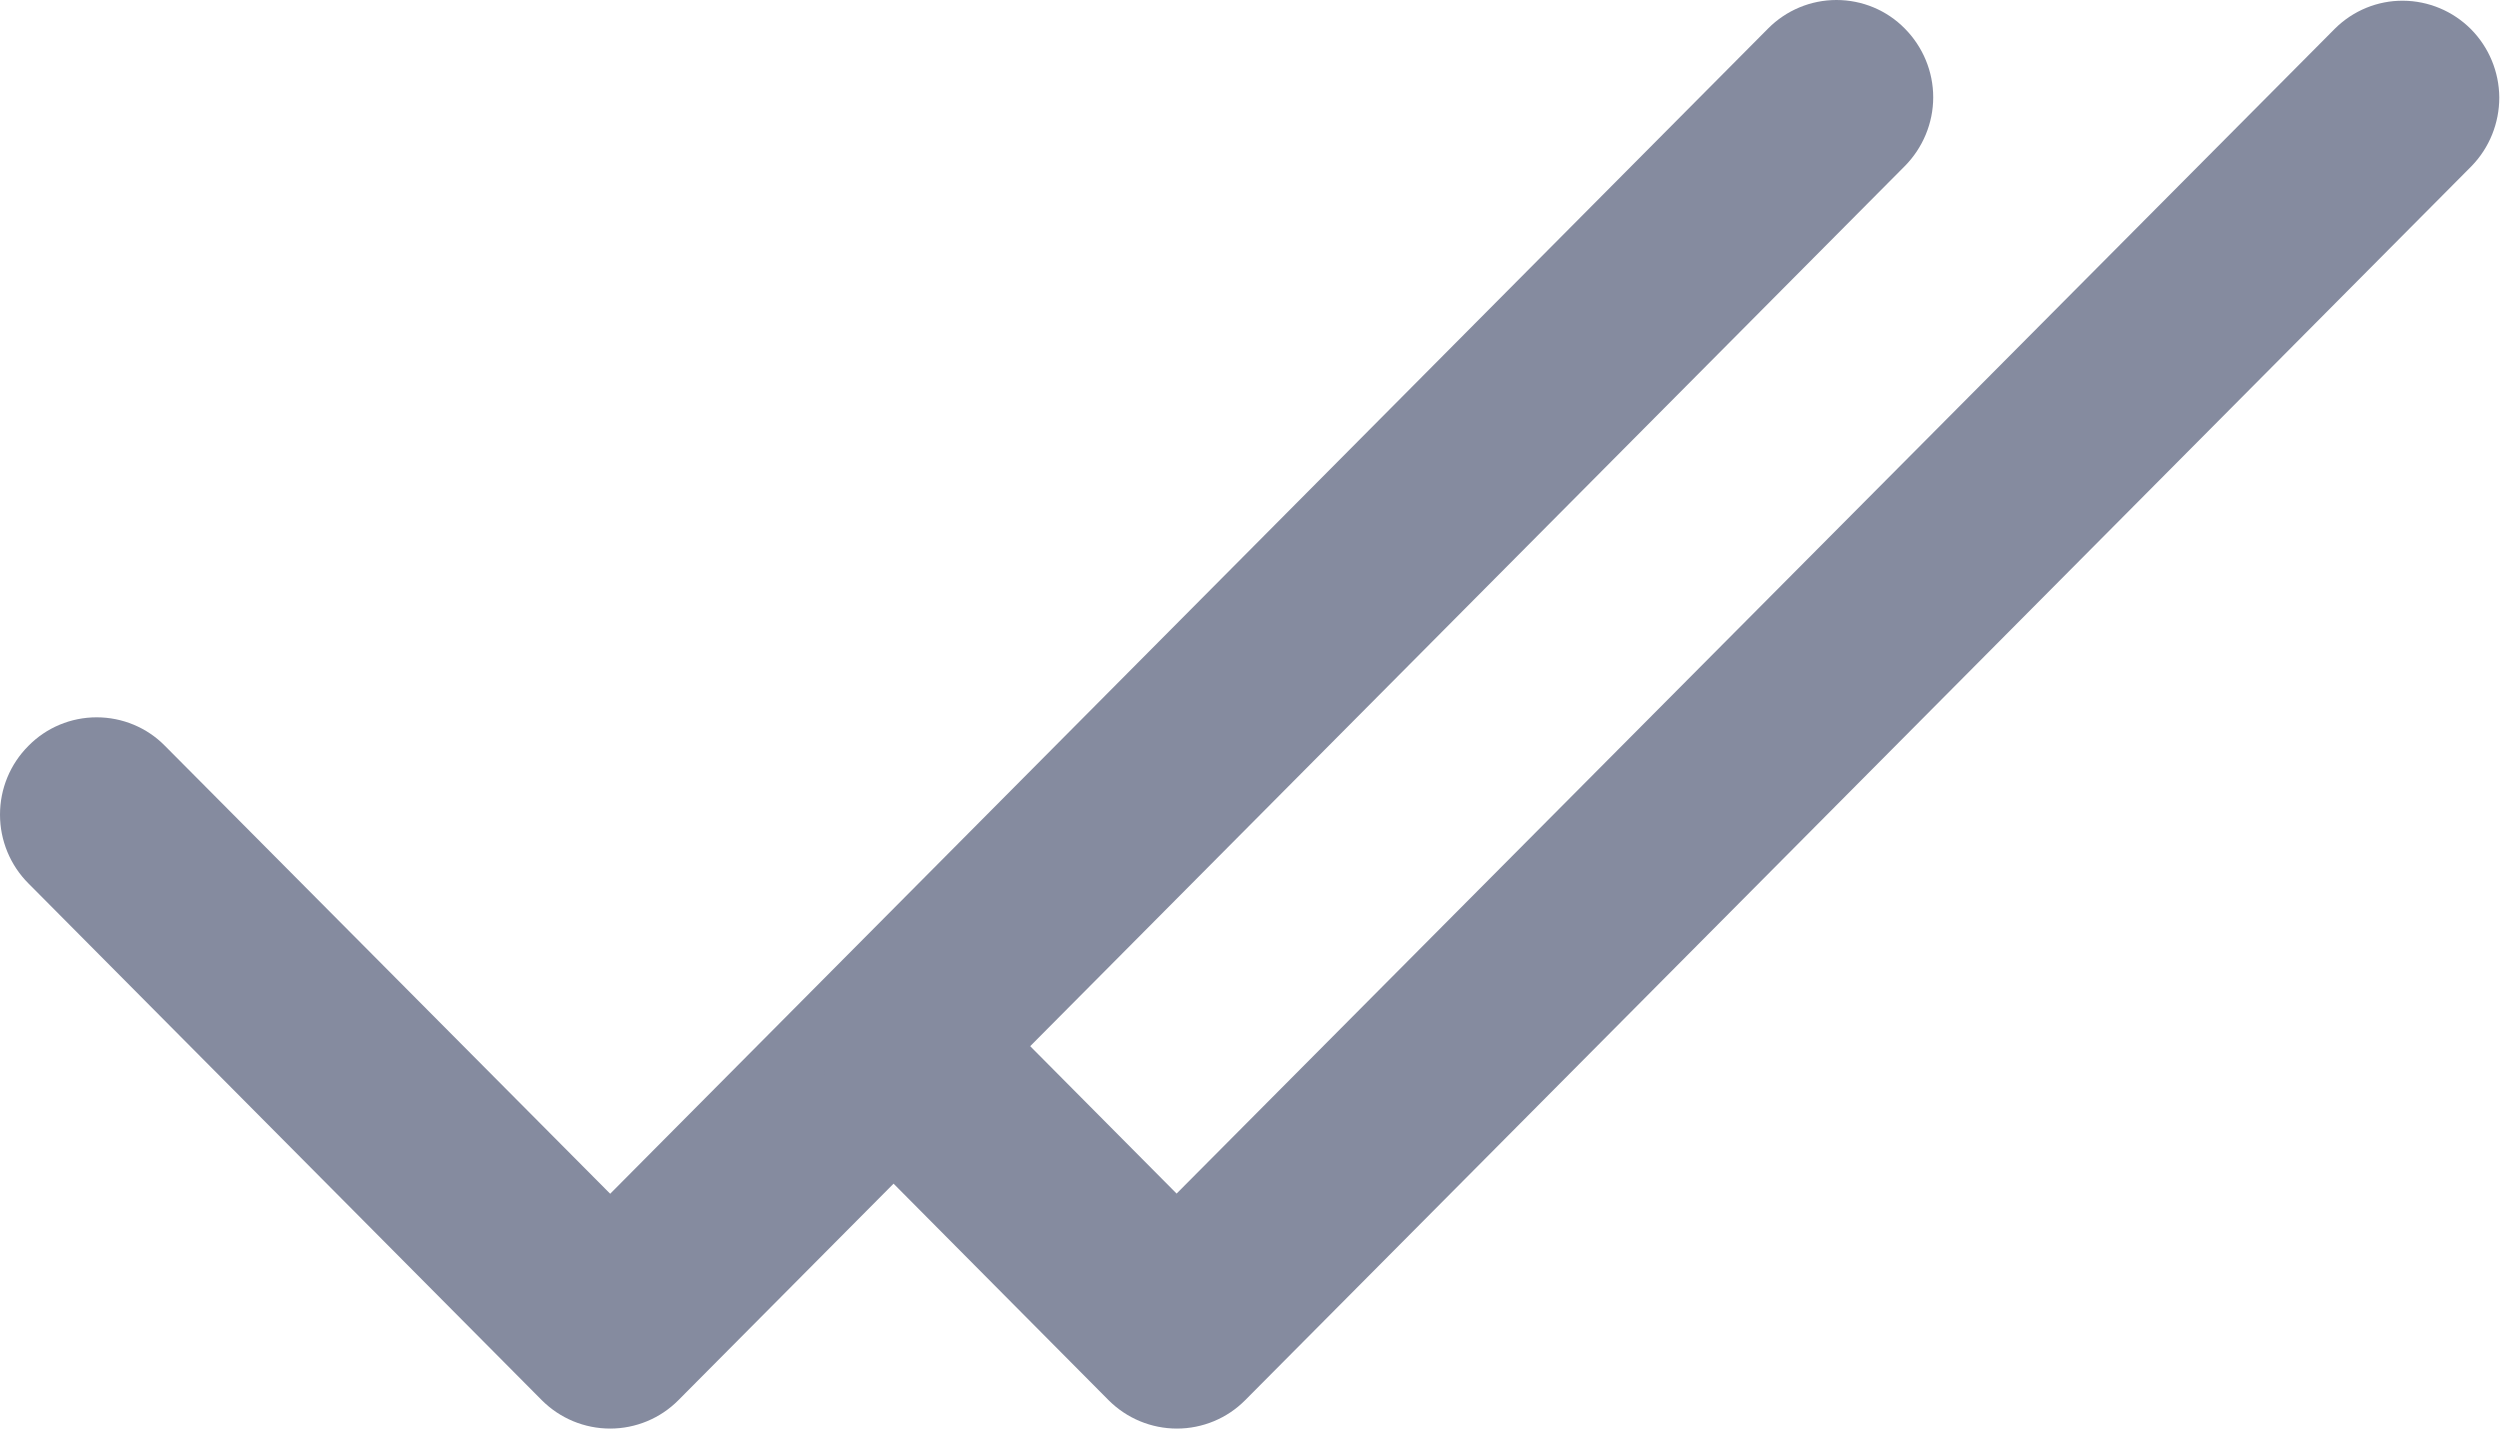 <svg width="14" height="8" viewBox="0 0 14 8" fill="none" xmlns="http://www.w3.org/2000/svg">
<g clip-path="url(#clip0_214_22991)">
<path d="M3.034 7.841L0.159 4.947C0.057 4.845 -1.5127e-09 4.706 0 4.562C1.5127e-09 4.417 0.057 4.279 0.159 4.177C0.26 4.074 0.398 4.017 0.541 4.017C0.685 4.017 0.823 4.074 0.924 4.177L3.417 6.685L9.901 0.16C10.003 0.057 10.141 -3.04449e-09 10.284 0C10.428 3.04449e-09 10.566 0.057 10.667 0.16C10.768 0.262 10.826 0.4 10.826 0.545C10.826 0.689 10.768 0.828 10.667 0.93L3.799 7.841C3.698 7.943 3.56 8 3.417 8C3.273 8 3.136 7.943 3.034 7.841Z" fill="#858B9F"/>
<path d="M6.208 7.841L4.776 6.399C4.674 6.297 4.617 6.158 4.617 6.014C4.617 5.869 4.674 5.731 4.776 5.629C4.877 5.527 5.015 5.469 5.159 5.469C5.302 5.469 5.44 5.527 5.541 5.629L6.589 6.684L13.076 0.16C13.178 0.059 13.315 0.003 13.457 0.004C13.6 0.005 13.736 0.062 13.837 0.163C13.938 0.265 13.995 0.402 13.996 0.546C13.996 0.689 13.941 0.827 13.841 0.93L6.973 7.841C6.872 7.943 6.734 8 6.591 8C6.447 8 6.31 7.943 6.208 7.841Z" fill="#858B9F"/>
</g>
<defs>
<clipPath id="clip0_214_22991">
<rect width="14" height="8" fill="white"/>
</clipPath>
</defs>
</svg>
